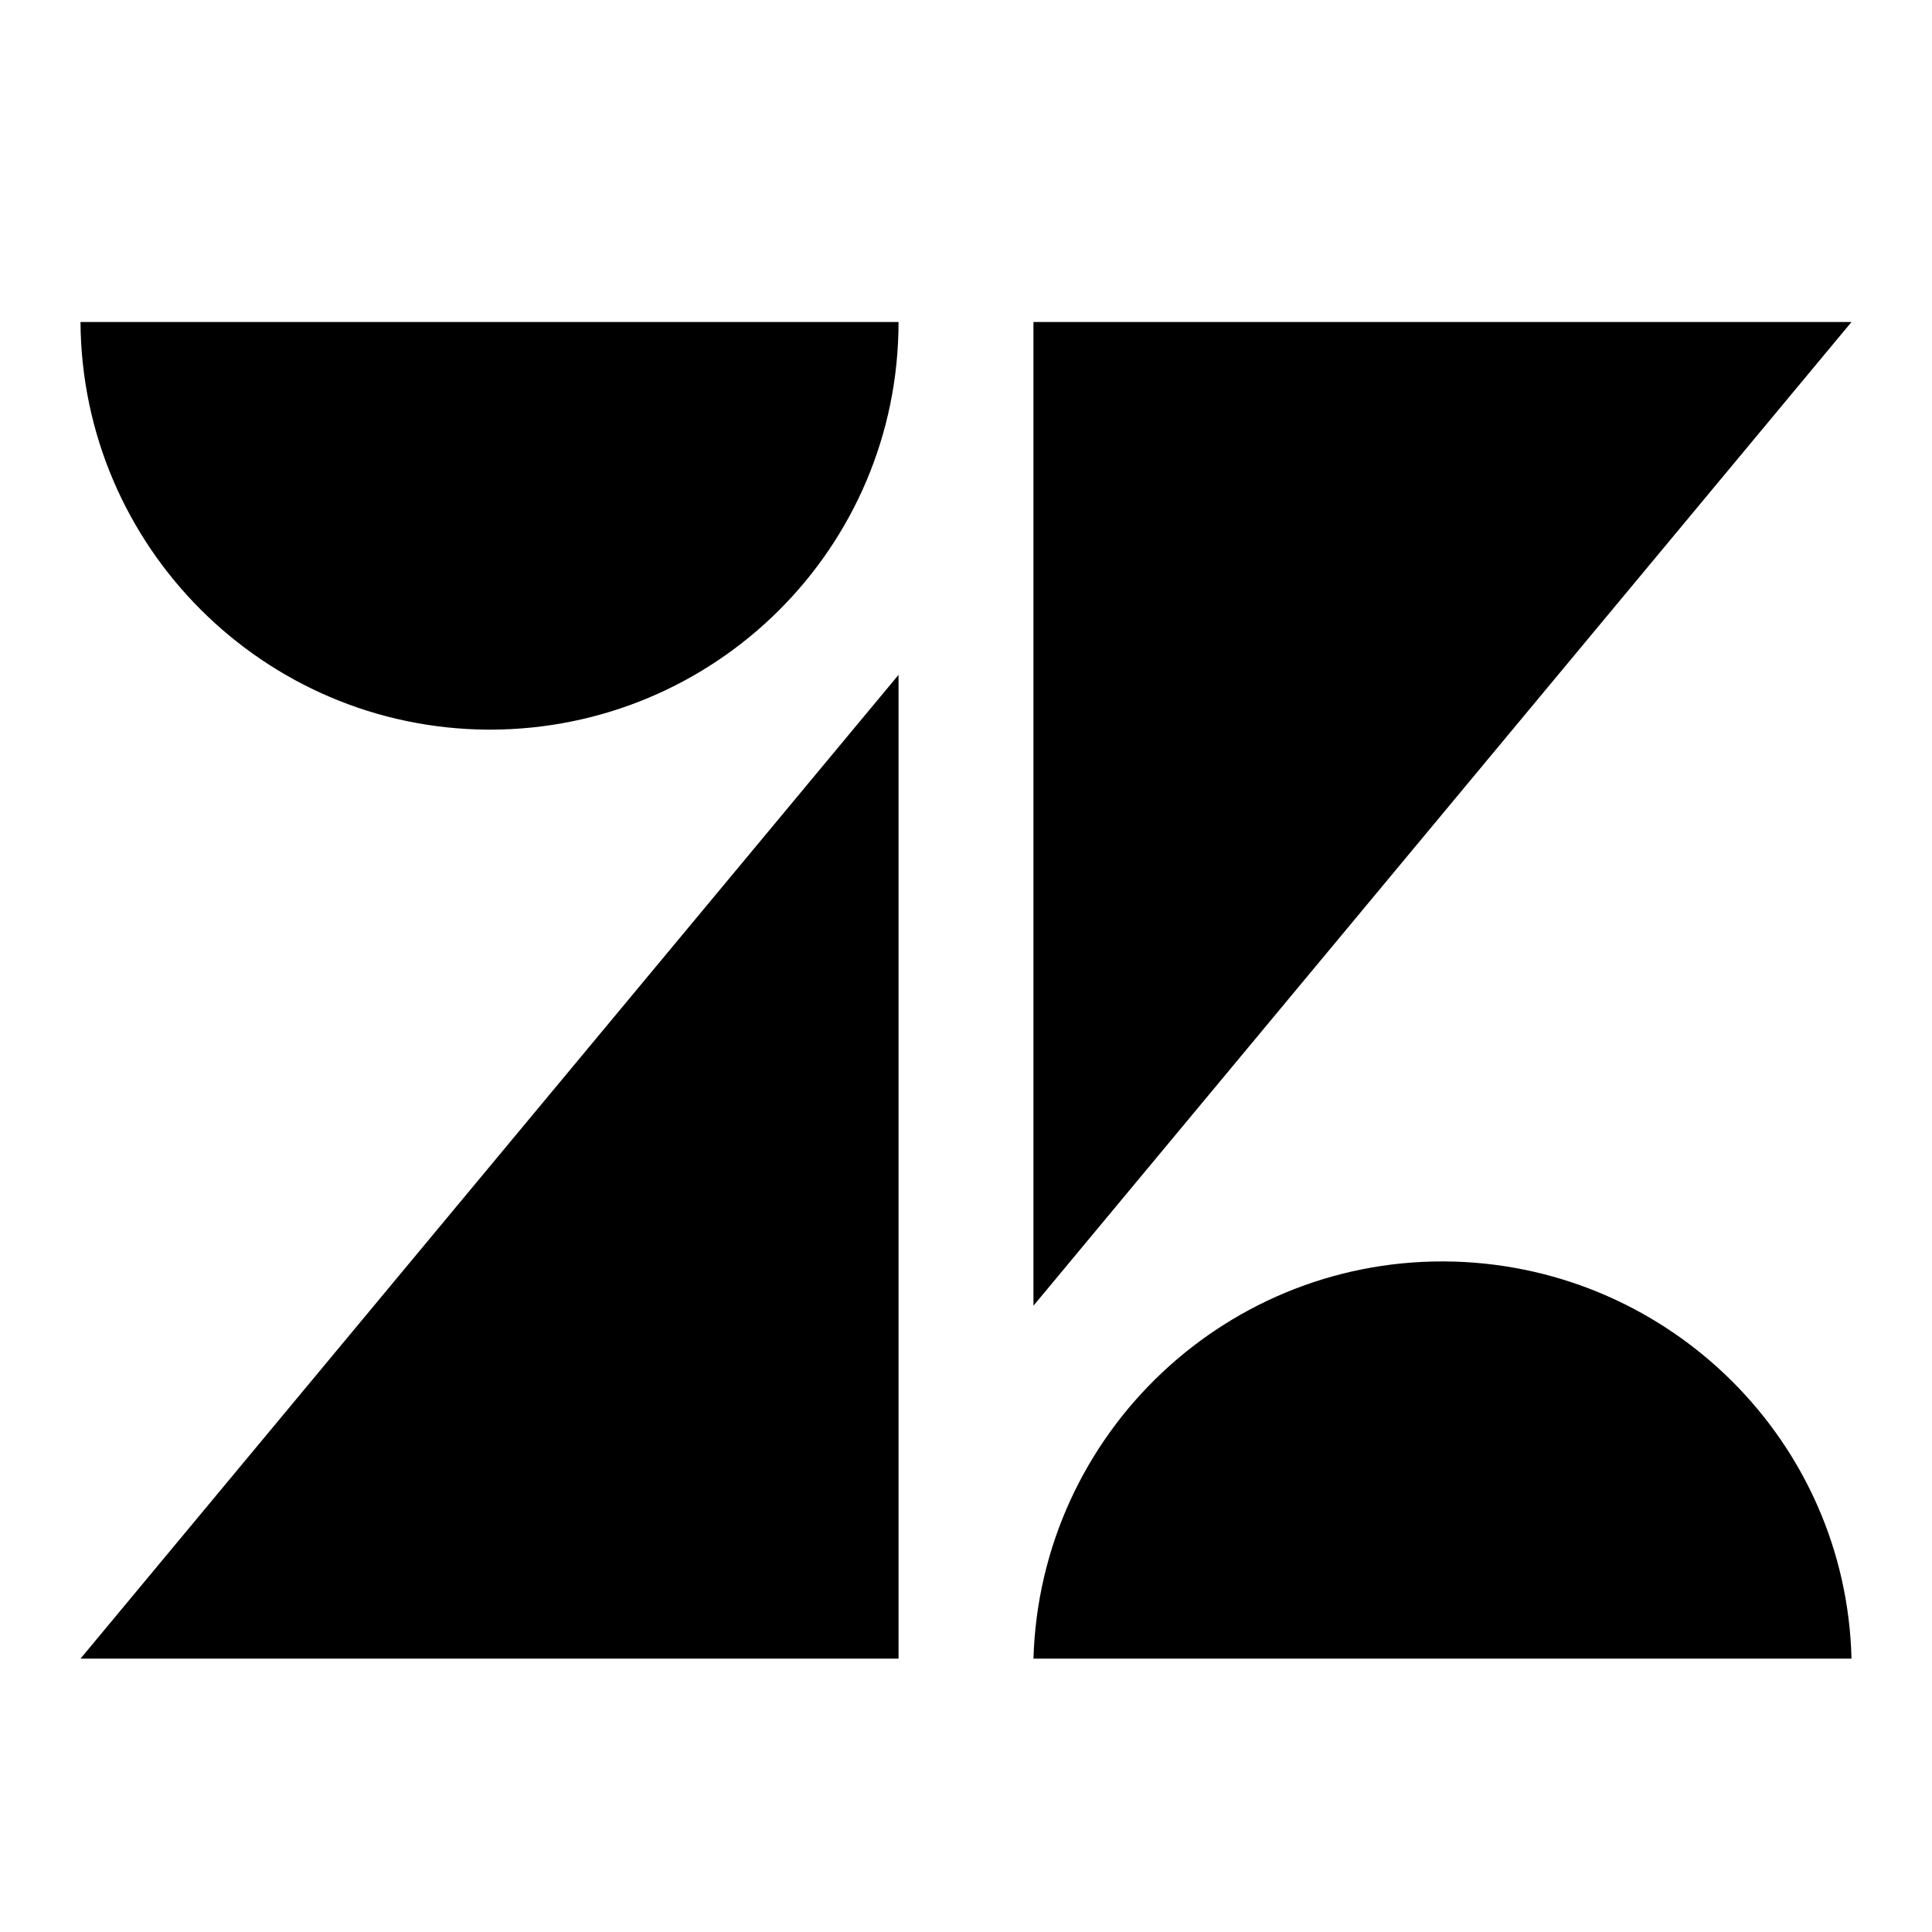 <svg width="24" height="24" viewBox="0 0 24 24" fill="none" xmlns="http://www.w3.org/2000/svg">
<path d="M11.162 4C11.162 6.806 8.887 9.064 6.081 9.064H6.064C3.275 9.048 1.017 6.789 1 4H11.162ZM12.838 20.604C12.921 17.798 15.263 15.589 18.069 15.672C20.759 15.755 22.934 17.914 23 20.604H12.838ZM11.162 8.383V20.604H1L11.162 8.383ZM12.838 4V16.22L23 4H12.838Z" fill="black"/>
</svg>
